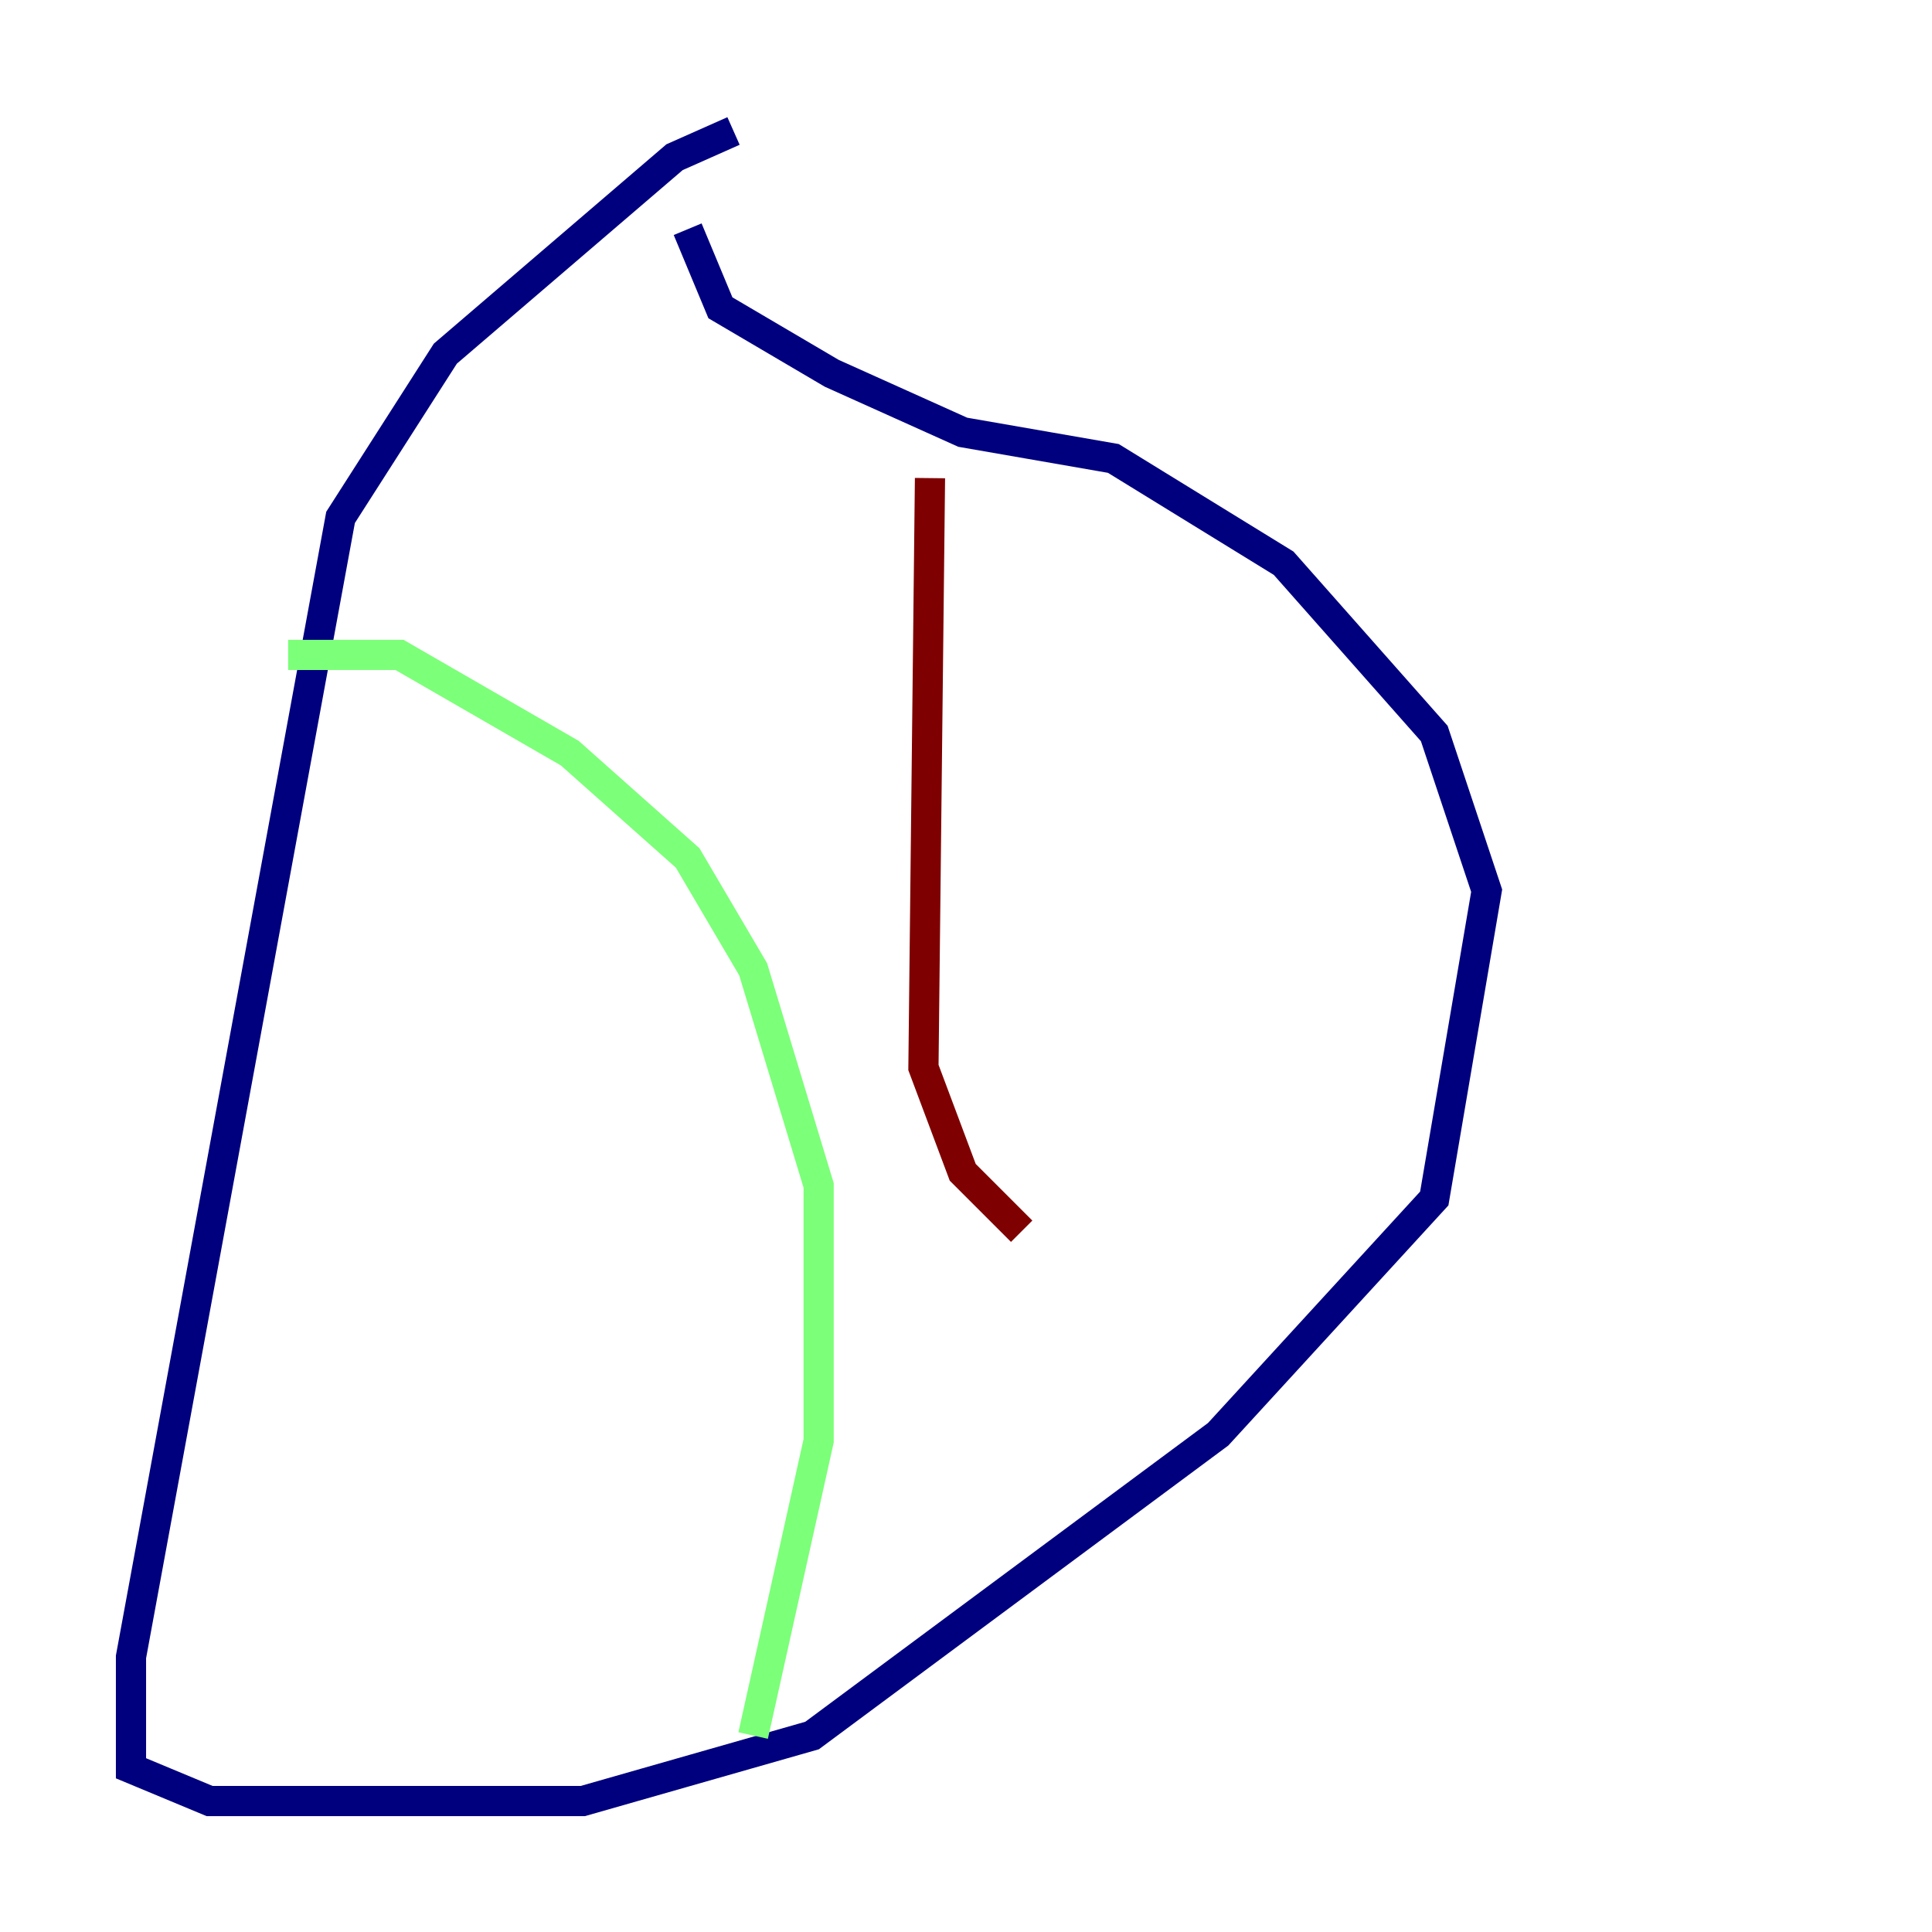 <?xml version="1.0" encoding="utf-8" ?>
<svg baseProfile="tiny" height="128" version="1.2" viewBox="0,0,128,128" width="128" xmlns="http://www.w3.org/2000/svg" xmlns:ev="http://www.w3.org/2001/xml-events" xmlns:xlink="http://www.w3.org/1999/xlink"><defs /><polyline fill="none" points="48.597,8.678 44.691,10.414 29.505,23.43 22.563,34.278 8.678,109.776 8.678,117.153 13.885,119.322 38.617,119.322 53.803,114.983 80.705,95.024 95.024,79.403 98.495,59.01 95.024,48.597 85.044,37.315 73.763,30.373 63.783,28.637 55.105,24.732 47.729,20.393 45.559,15.186" stroke="#00007f" stroke-width="2" /><polyline fill="none" points="19.091,43.39 26.468,43.39 37.749,49.898 45.559,56.841 49.898,64.217 54.237,78.536 54.237,95.458 49.898,114.983" stroke="#7cff79" stroke-width="2" /><polyline fill="none" points="61.614,31.675 61.18,70.725 63.783,77.668 67.688,81.573" stroke="#7f0000" stroke-width="2" /></svg>